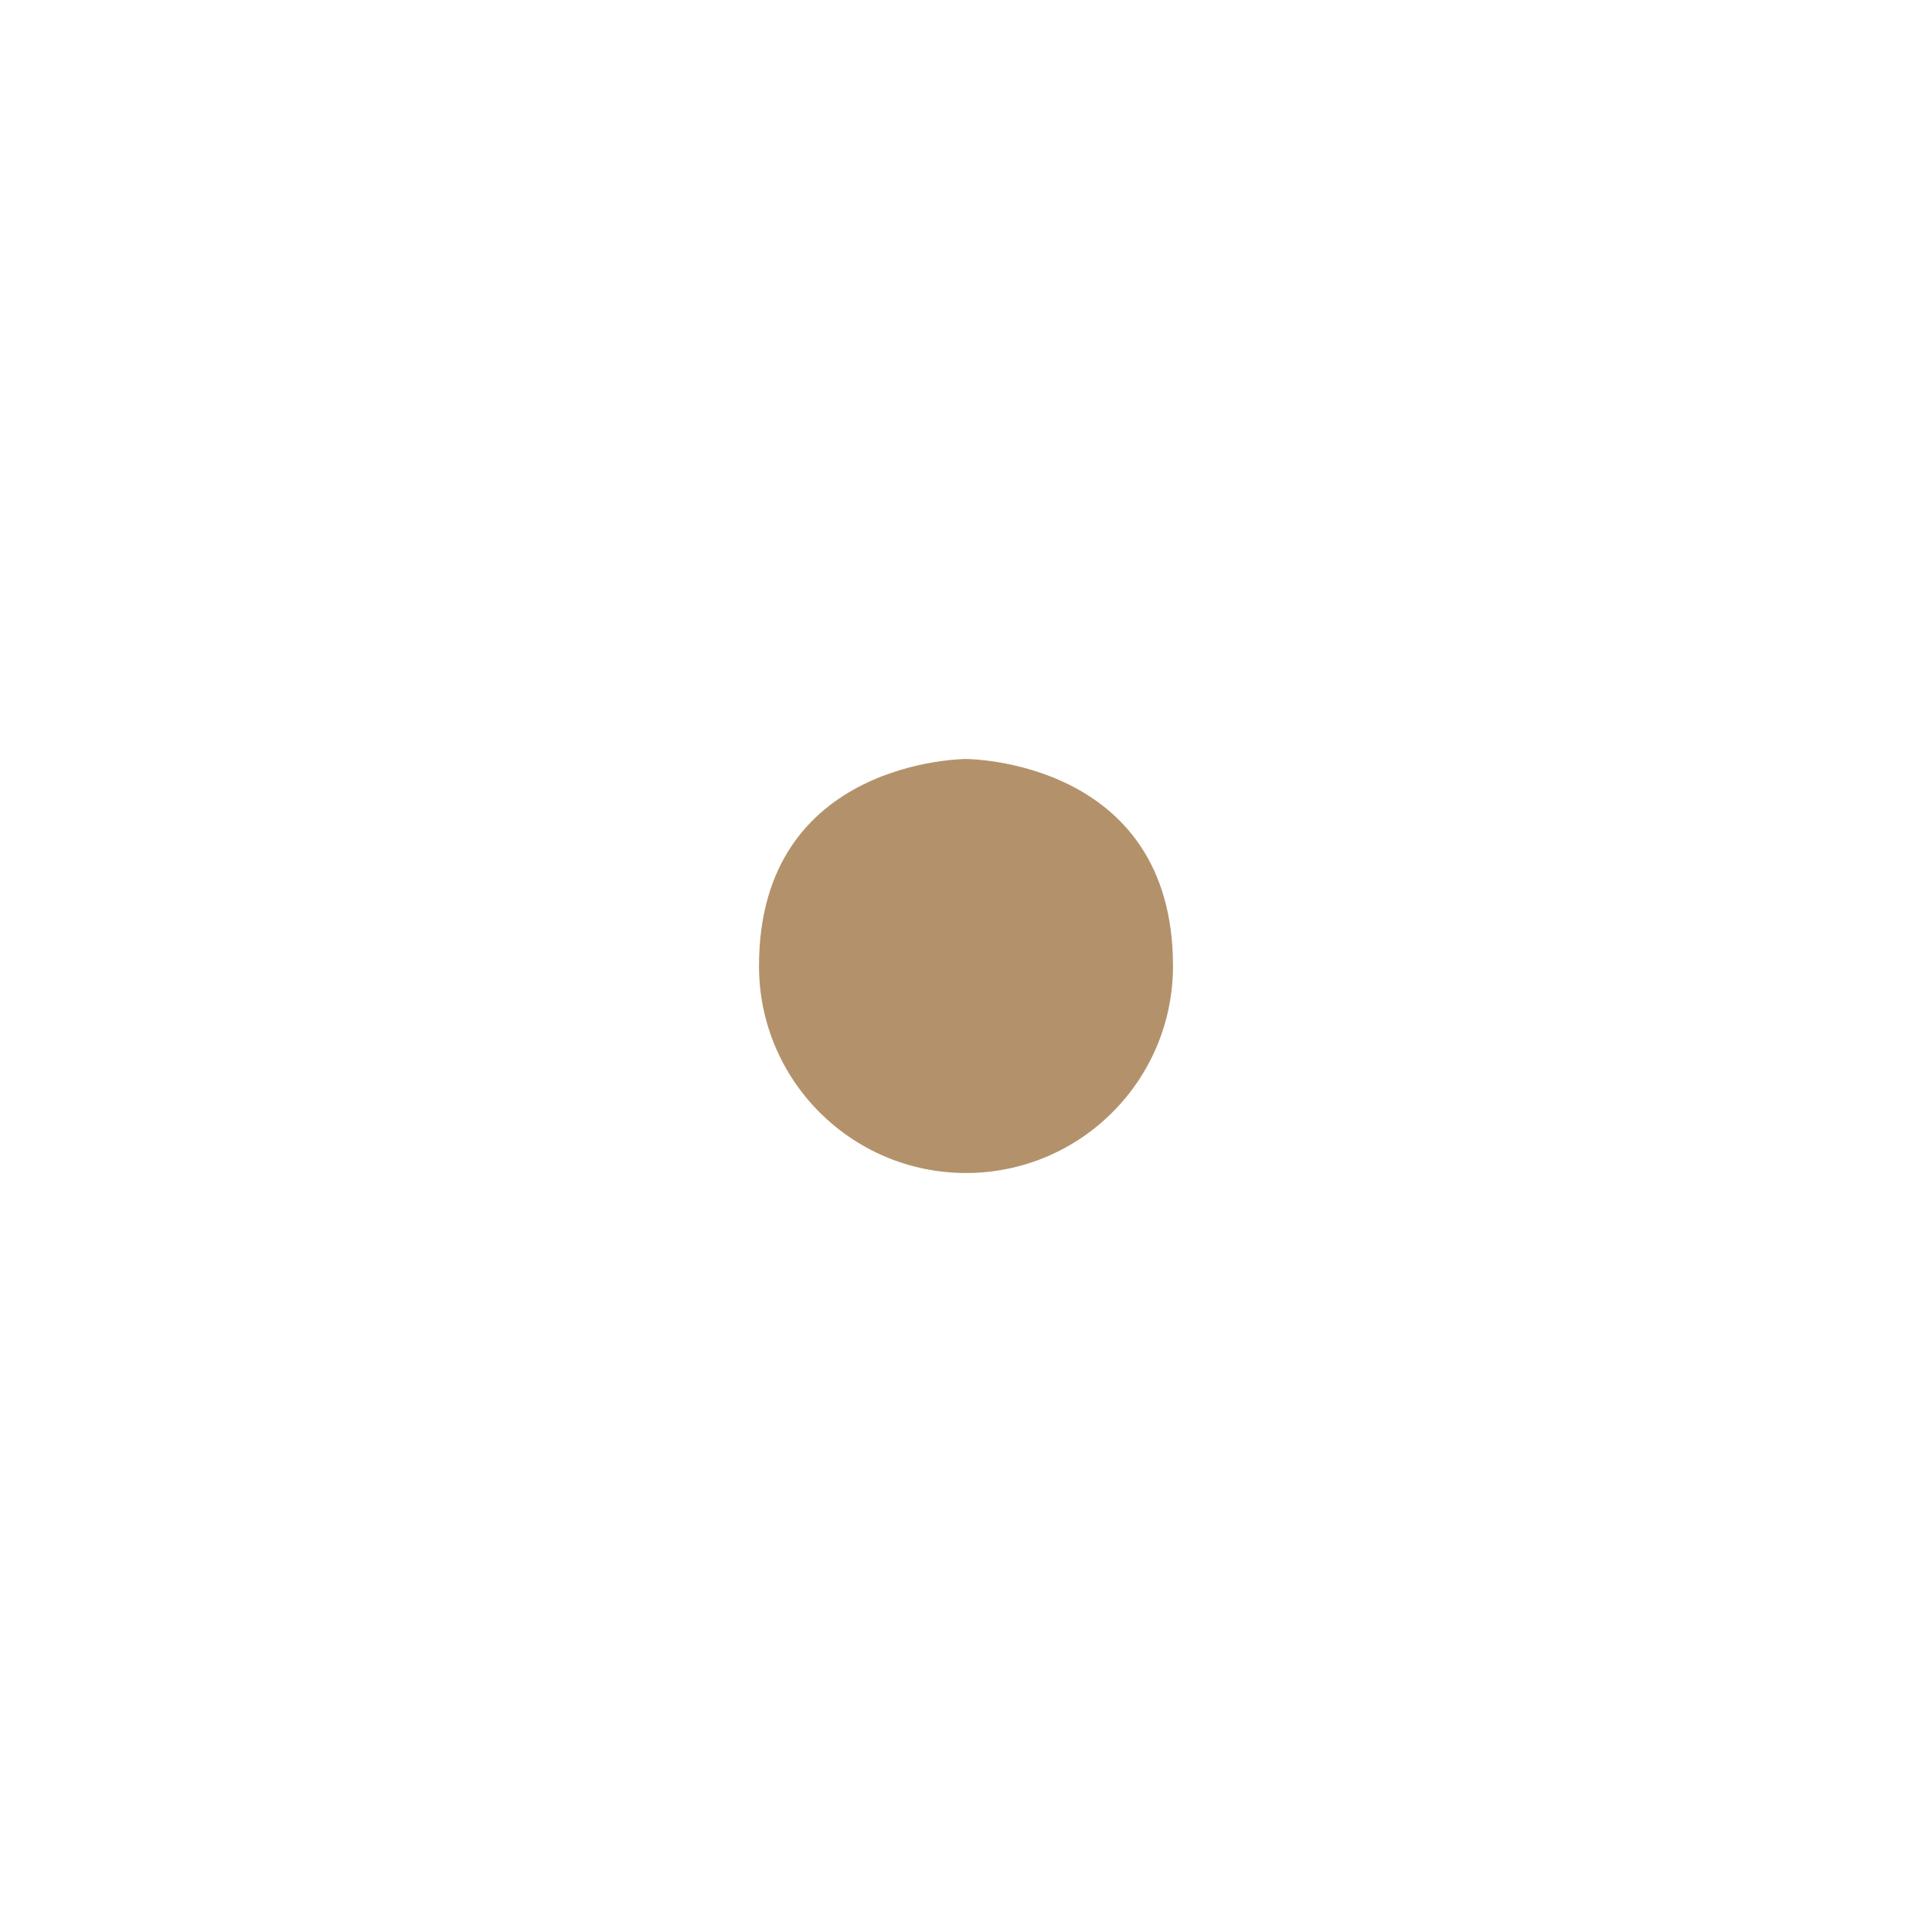 <svg width="28" height="28" viewBox="0 0 28 28" fill="none" xmlns="http://www.w3.org/2000/svg">
<g clip-path="url(#clip0_400_42558)">
<path d="M17 14C17 11 14 11 14 11C14 11 11 11 11 14C11 15.657 12.343 17 14 17C15.657 17 17 15.657 17 14Z" fill="#B3926B"/>
</g>
<defs>
<clipPath id="clip0_400_42558">
<rect width="28" height="28" fill="white"/>
</clipPath>
</defs>
</svg>
